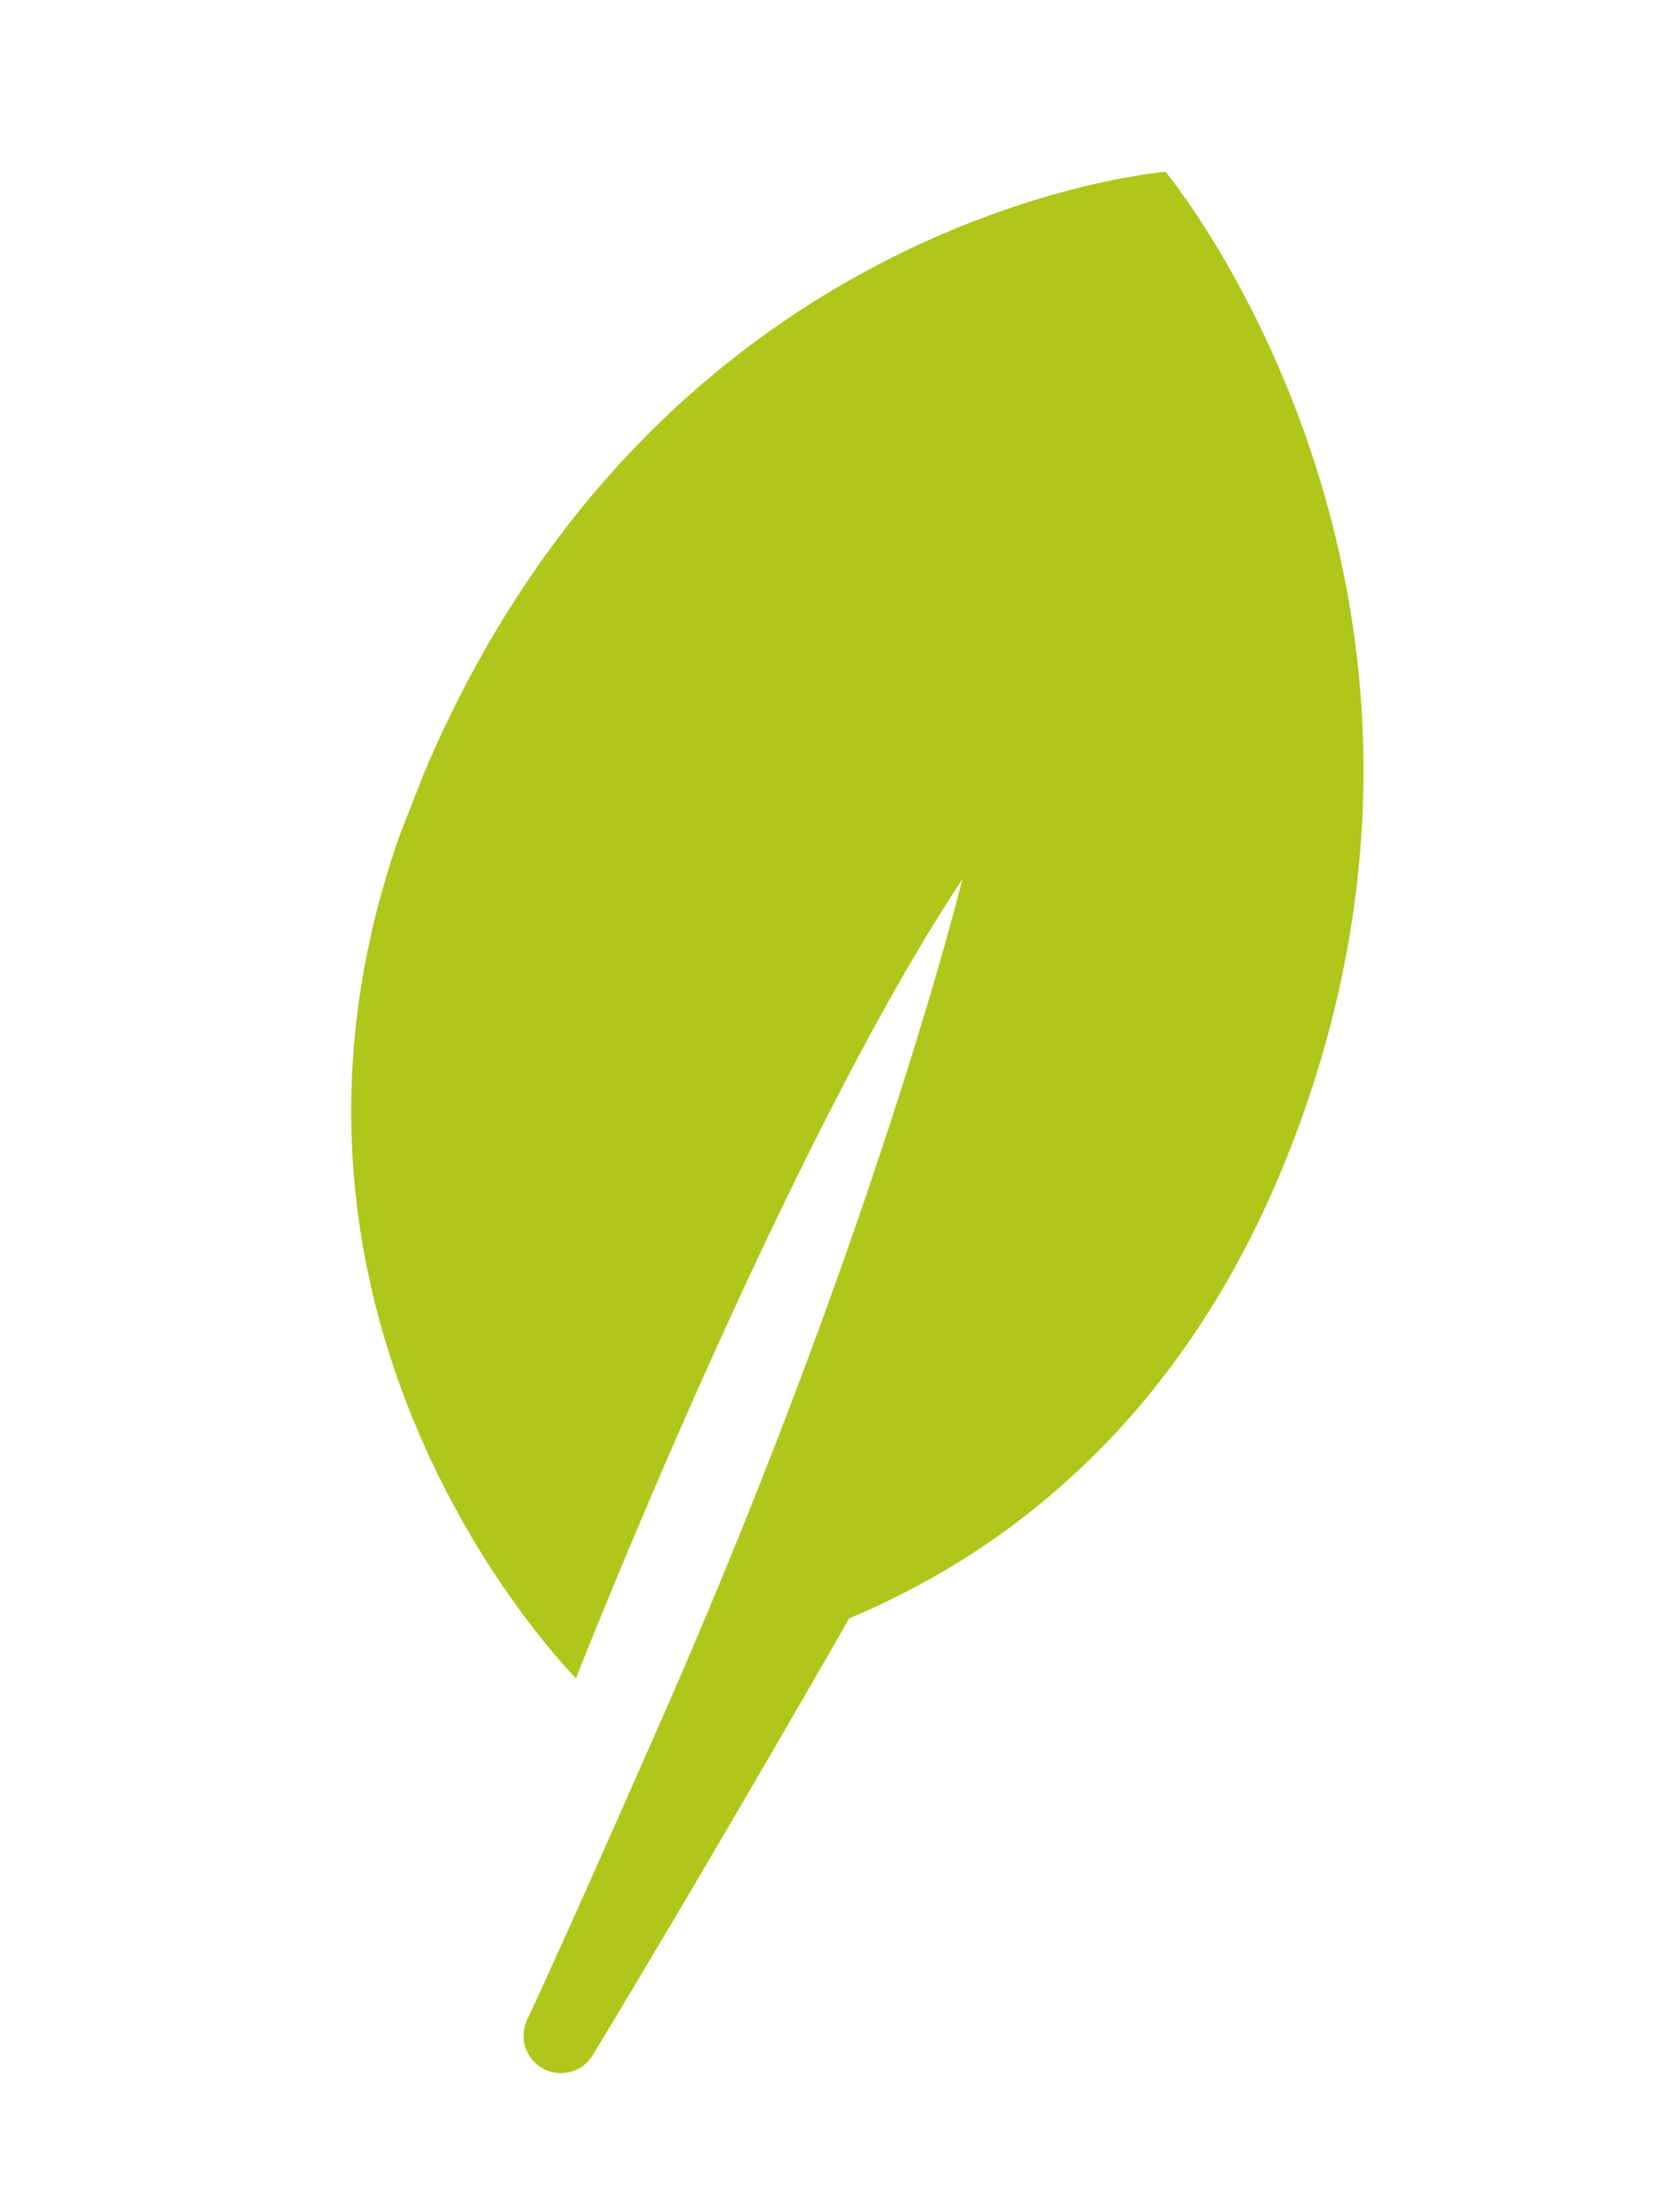 <svg width="30" height="40" viewBox="0 0 30 40" fill="none" xmlns="http://www.w3.org/2000/svg">
<g clip-path="url(#clip0_436_2352)">
<path d="M23.325 20.788C21.397 25.715 18.126 28.104 15.356 29.262C15.356 29.262 13.161 33.115 10.72 37.16C10.638 37.296 10.51 37.398 10.36 37.45C10.209 37.501 10.045 37.497 9.897 37.439C9.811 37.405 9.733 37.355 9.667 37.29C9.602 37.225 9.55 37.147 9.516 37.061C9.481 36.976 9.465 36.884 9.468 36.791C9.47 36.699 9.491 36.608 9.53 36.525C10.296 34.894 12.098 30.783 12.098 30.783C15.889 22.093 17.403 15.897 17.403 15.897C14.161 20.779 10.416 30.345 10.416 30.345C10.416 30.345 3.825 23.771 7.428 14.566C11.63 3.832 21.078 3.107 21.078 3.107C21.078 3.107 27.309 10.61 23.325 20.788Z" fill="#AEC71A"/>
</g>
<defs>
<clipPath id="clip0_436_2352">
<rect width="17.068" height="36.046" fill="white" transform="translate(13.139) rotate(21.377)"/>
</clipPath>
</defs>
</svg>
